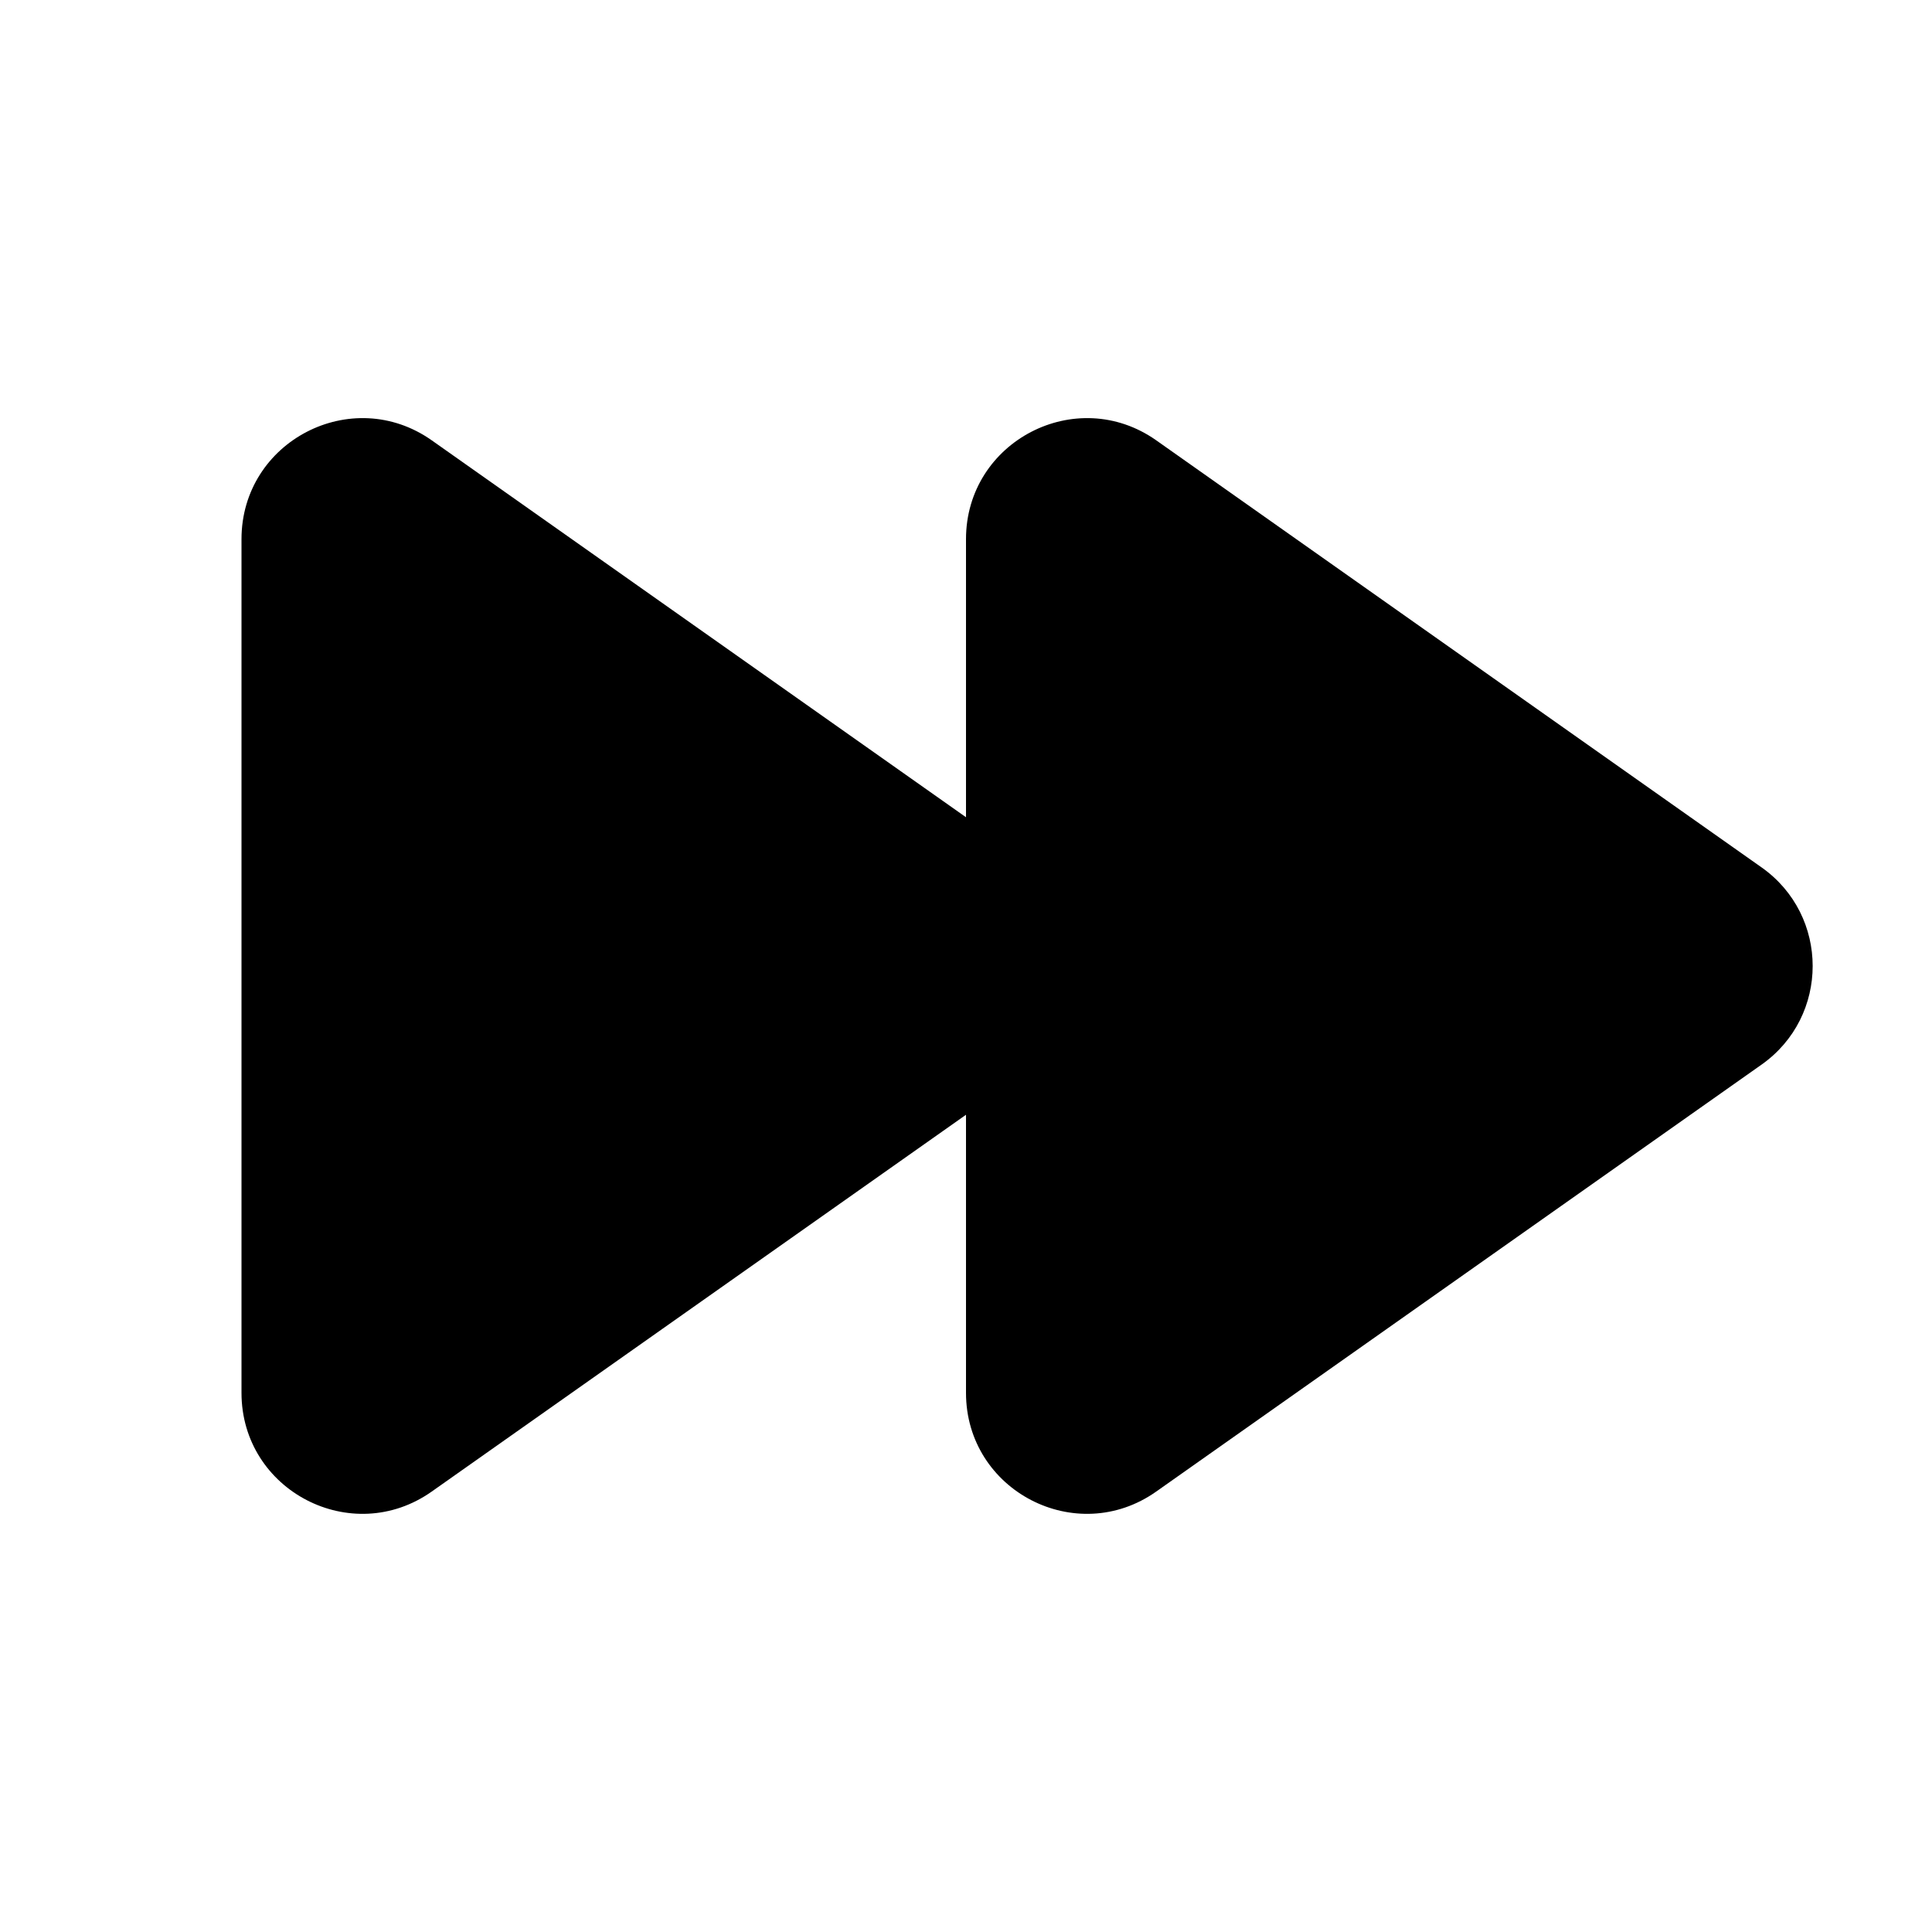 <svg xmlns="http://www.w3.org/2000/svg" viewBox="0 0 16 16" fill="none"><path d="M8 4.465C8 3.654 8.914 3.18 9.576 3.647L14.588 7.183C15.153 7.581 15.153 8.419 14.588 8.817L9.576 12.352C8.914 12.82 8 12.346 8 11.535V9.232L3.576 12.352C2.914 12.82 2 12.346 2 11.535V4.465C2 3.654 2.914 3.18 3.576 3.647L8 6.768V4.465Z" fill="currentColor"/></svg>